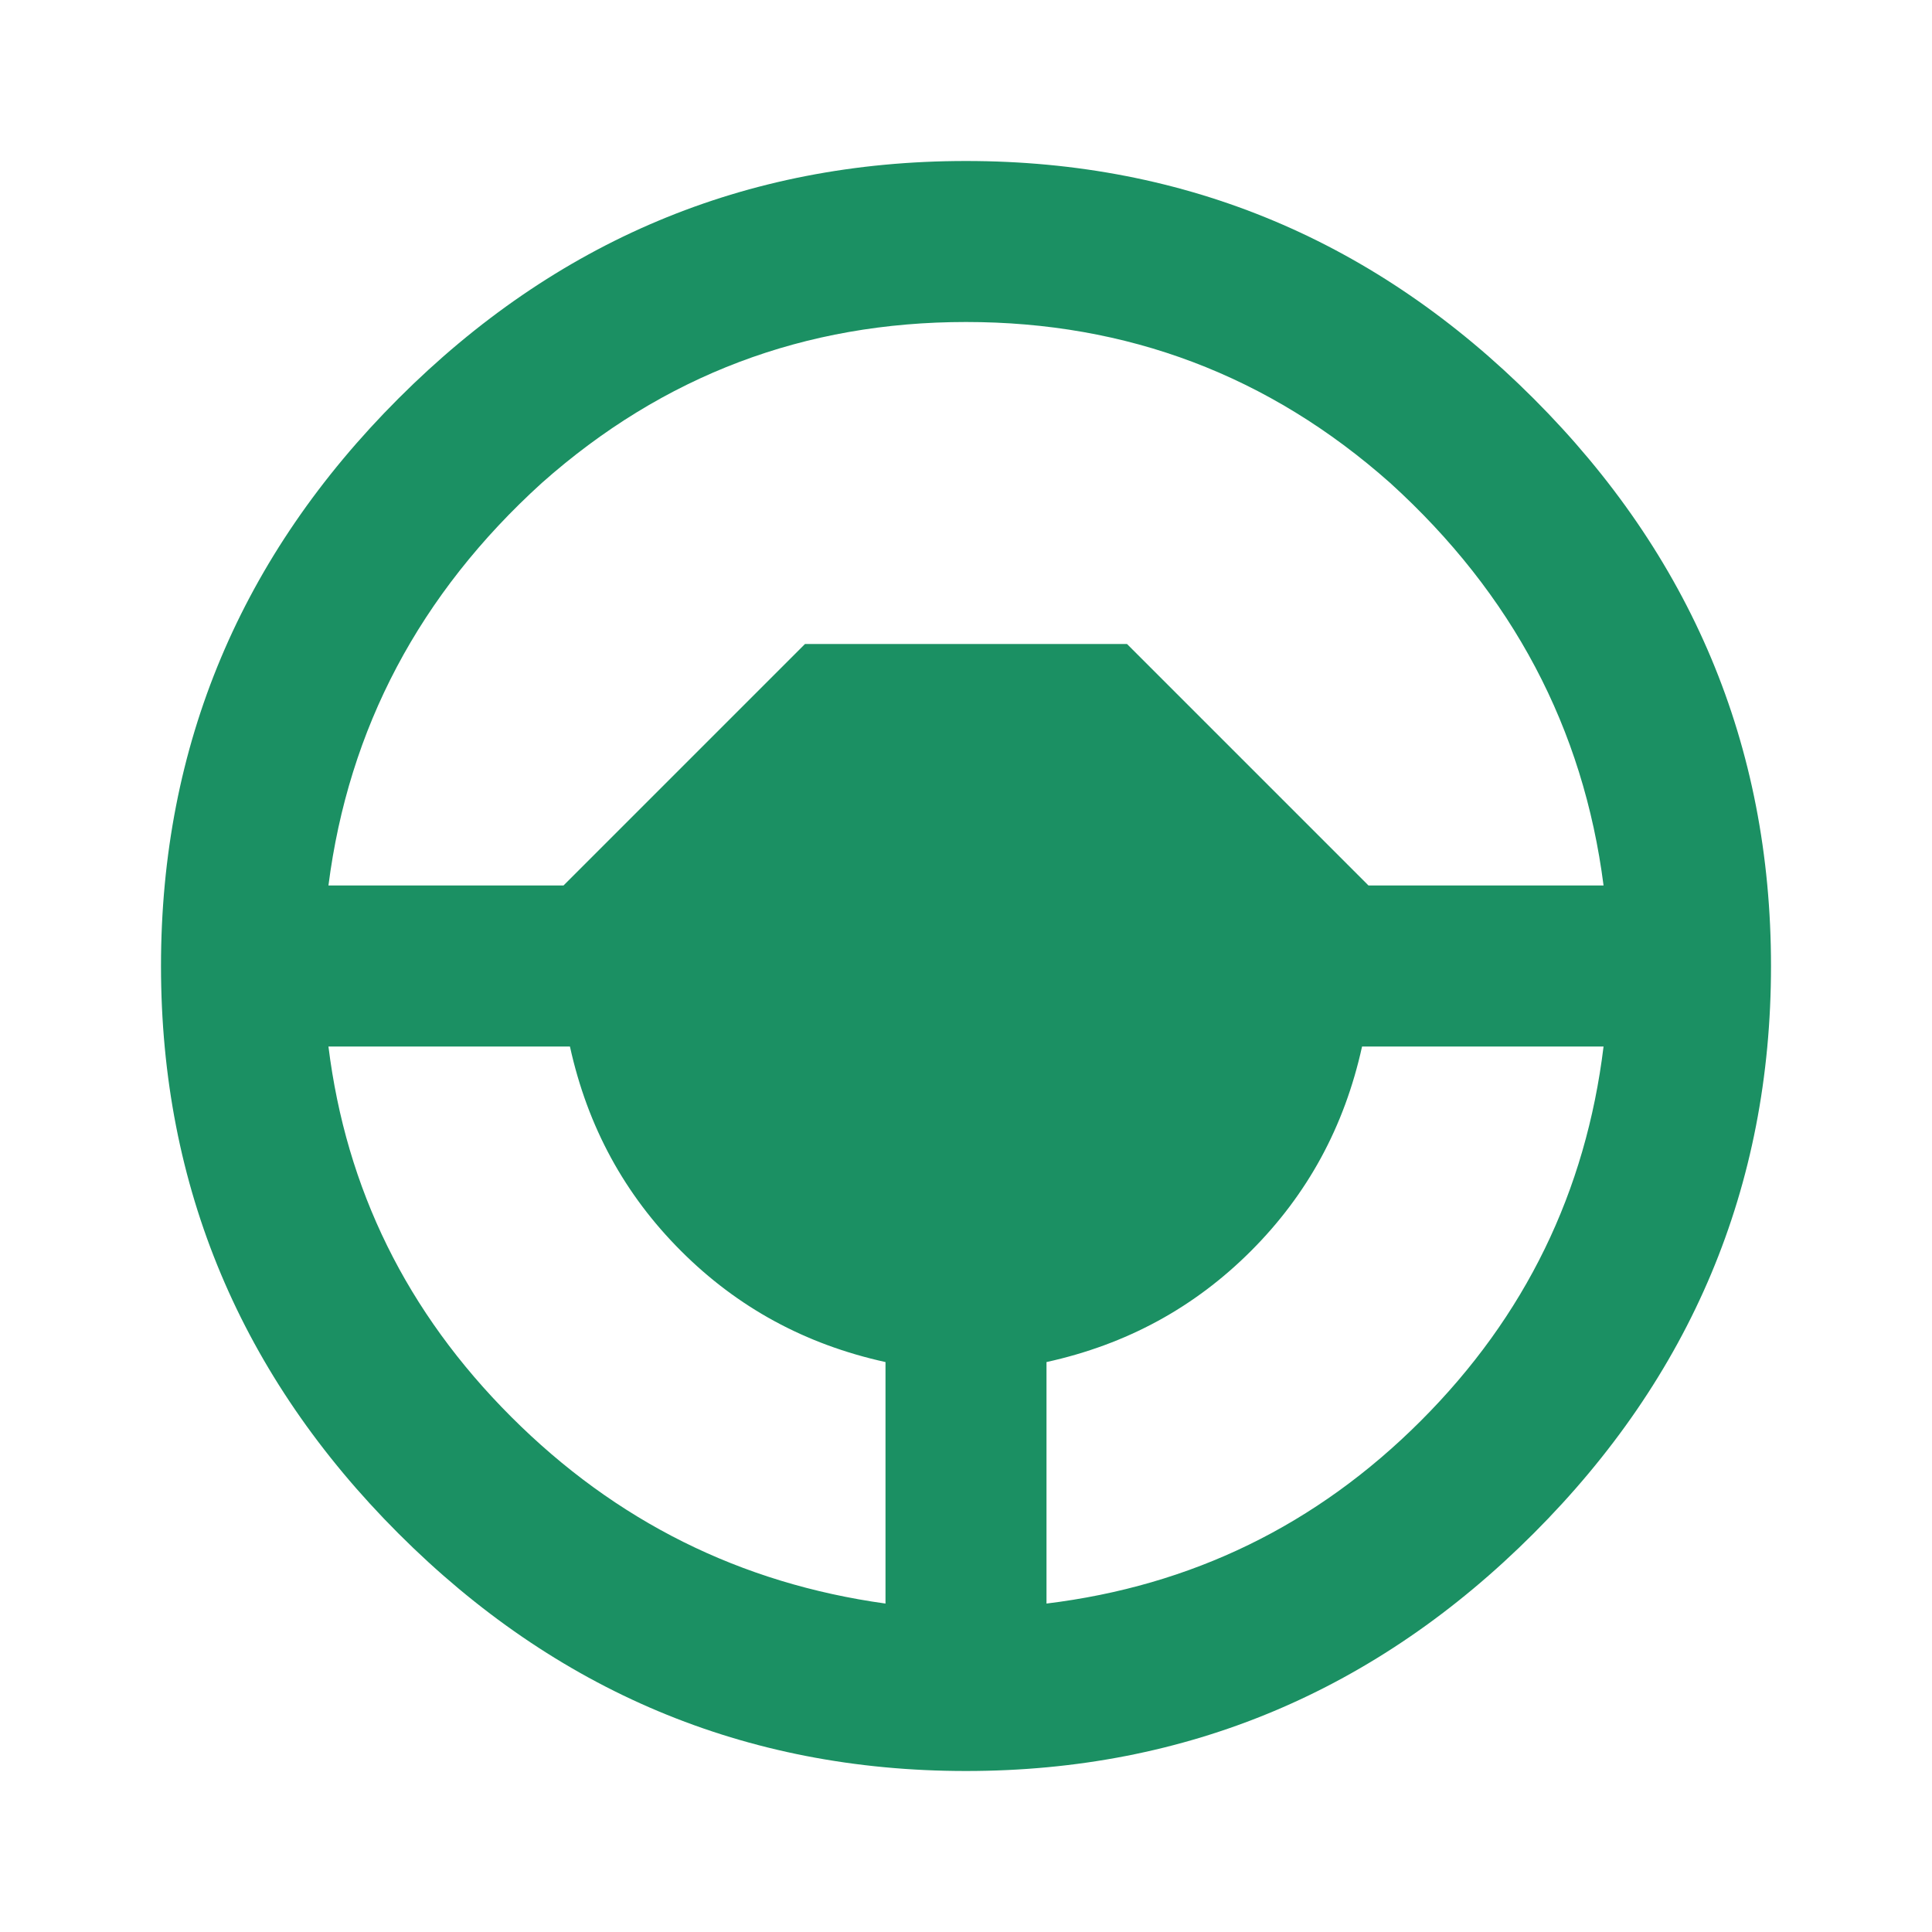 <svg width="24" height="24" viewBox="0 0 24 24" fill="none" xmlns="http://www.w3.org/2000/svg">
<path d="M13 19.92C14.8 19.7 16.35 18.95 17.65 17.65C18.95 16.35 19.7 14.8 19.92 13H16.92C16.7 14 16.24 14.84 15.54 15.54C14.84 16.24 14 16.7 13 16.92V19.92ZM10 8H14L17 11H19.92C19.67 9.05 18.79 7.38 17.27 6C15.76 4.66 14 4 12 4C10 4 8.24 4.66 6.73 6C5.21 7.38 4.33 9.05 4.08 11H7L10 8ZM11 19.92V16.92C10 16.7 9.16 16.24 8.46 15.54C7.76 14.84 7.3 14 7.08 13H4.08C4.3 14.77 5.05 16.3 6.35 17.6C7.65 18.9 9.2 19.67 11 19.92ZM12 2C14.75 2 17.1 3 19.05 4.95C21 6.9 22 9.25 22 12C22 14.75 21 17.1 19.05 19.05C17.1 21 14.75 22 12 22C9.25 22 6.9 21 4.95 19.05C3 17.1 2 14.75 2 12C2 9.25 3 6.9 4.95 4.95C6.9 3 9.25 2 12 2Z" fill="#1b9063"/>
</svg>
